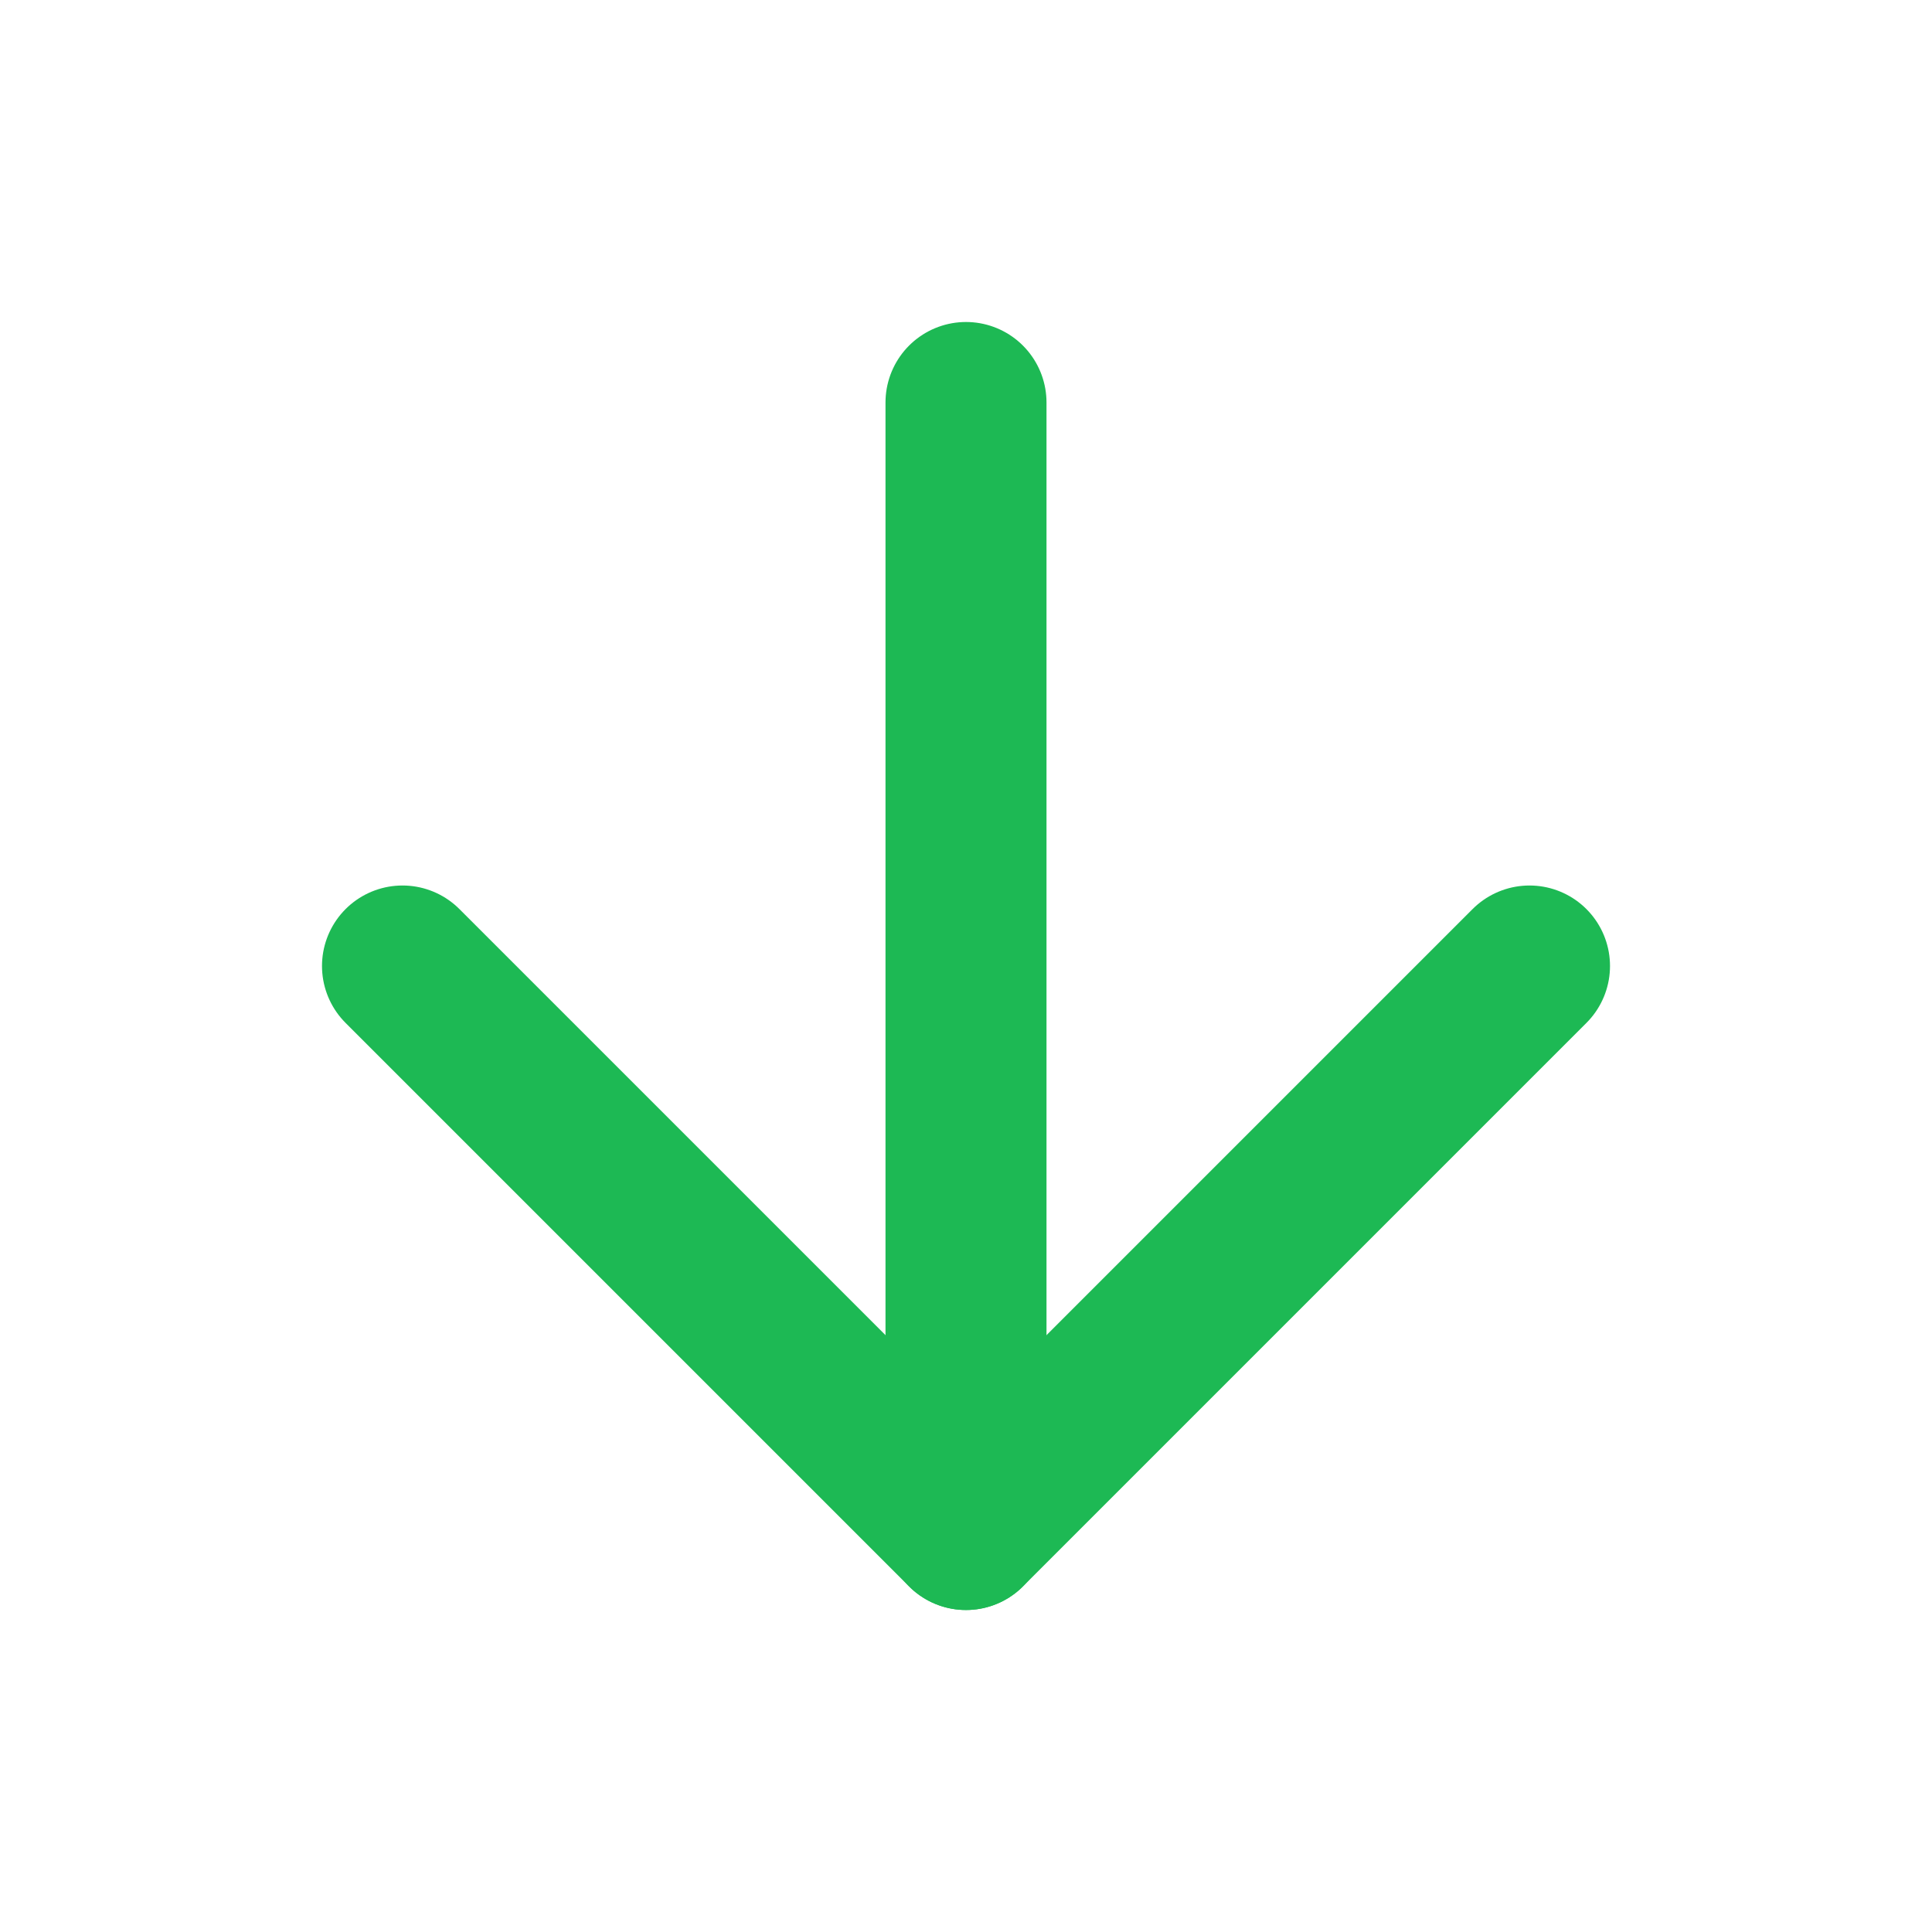 <svg width="36" height="36" viewBox="0 0 36 36" fill="none" xmlns="http://www.w3.org/2000/svg">
<path d="M18 7.5V28.5" stroke="#1DB954" stroke-width="3" stroke-linecap="round" stroke-linejoin="round"/>
<path d="M28.5 18L18 28.5L7.5 18" stroke="#1DB954" stroke-width="3" stroke-linecap="round" stroke-linejoin="round"/>
</svg>
